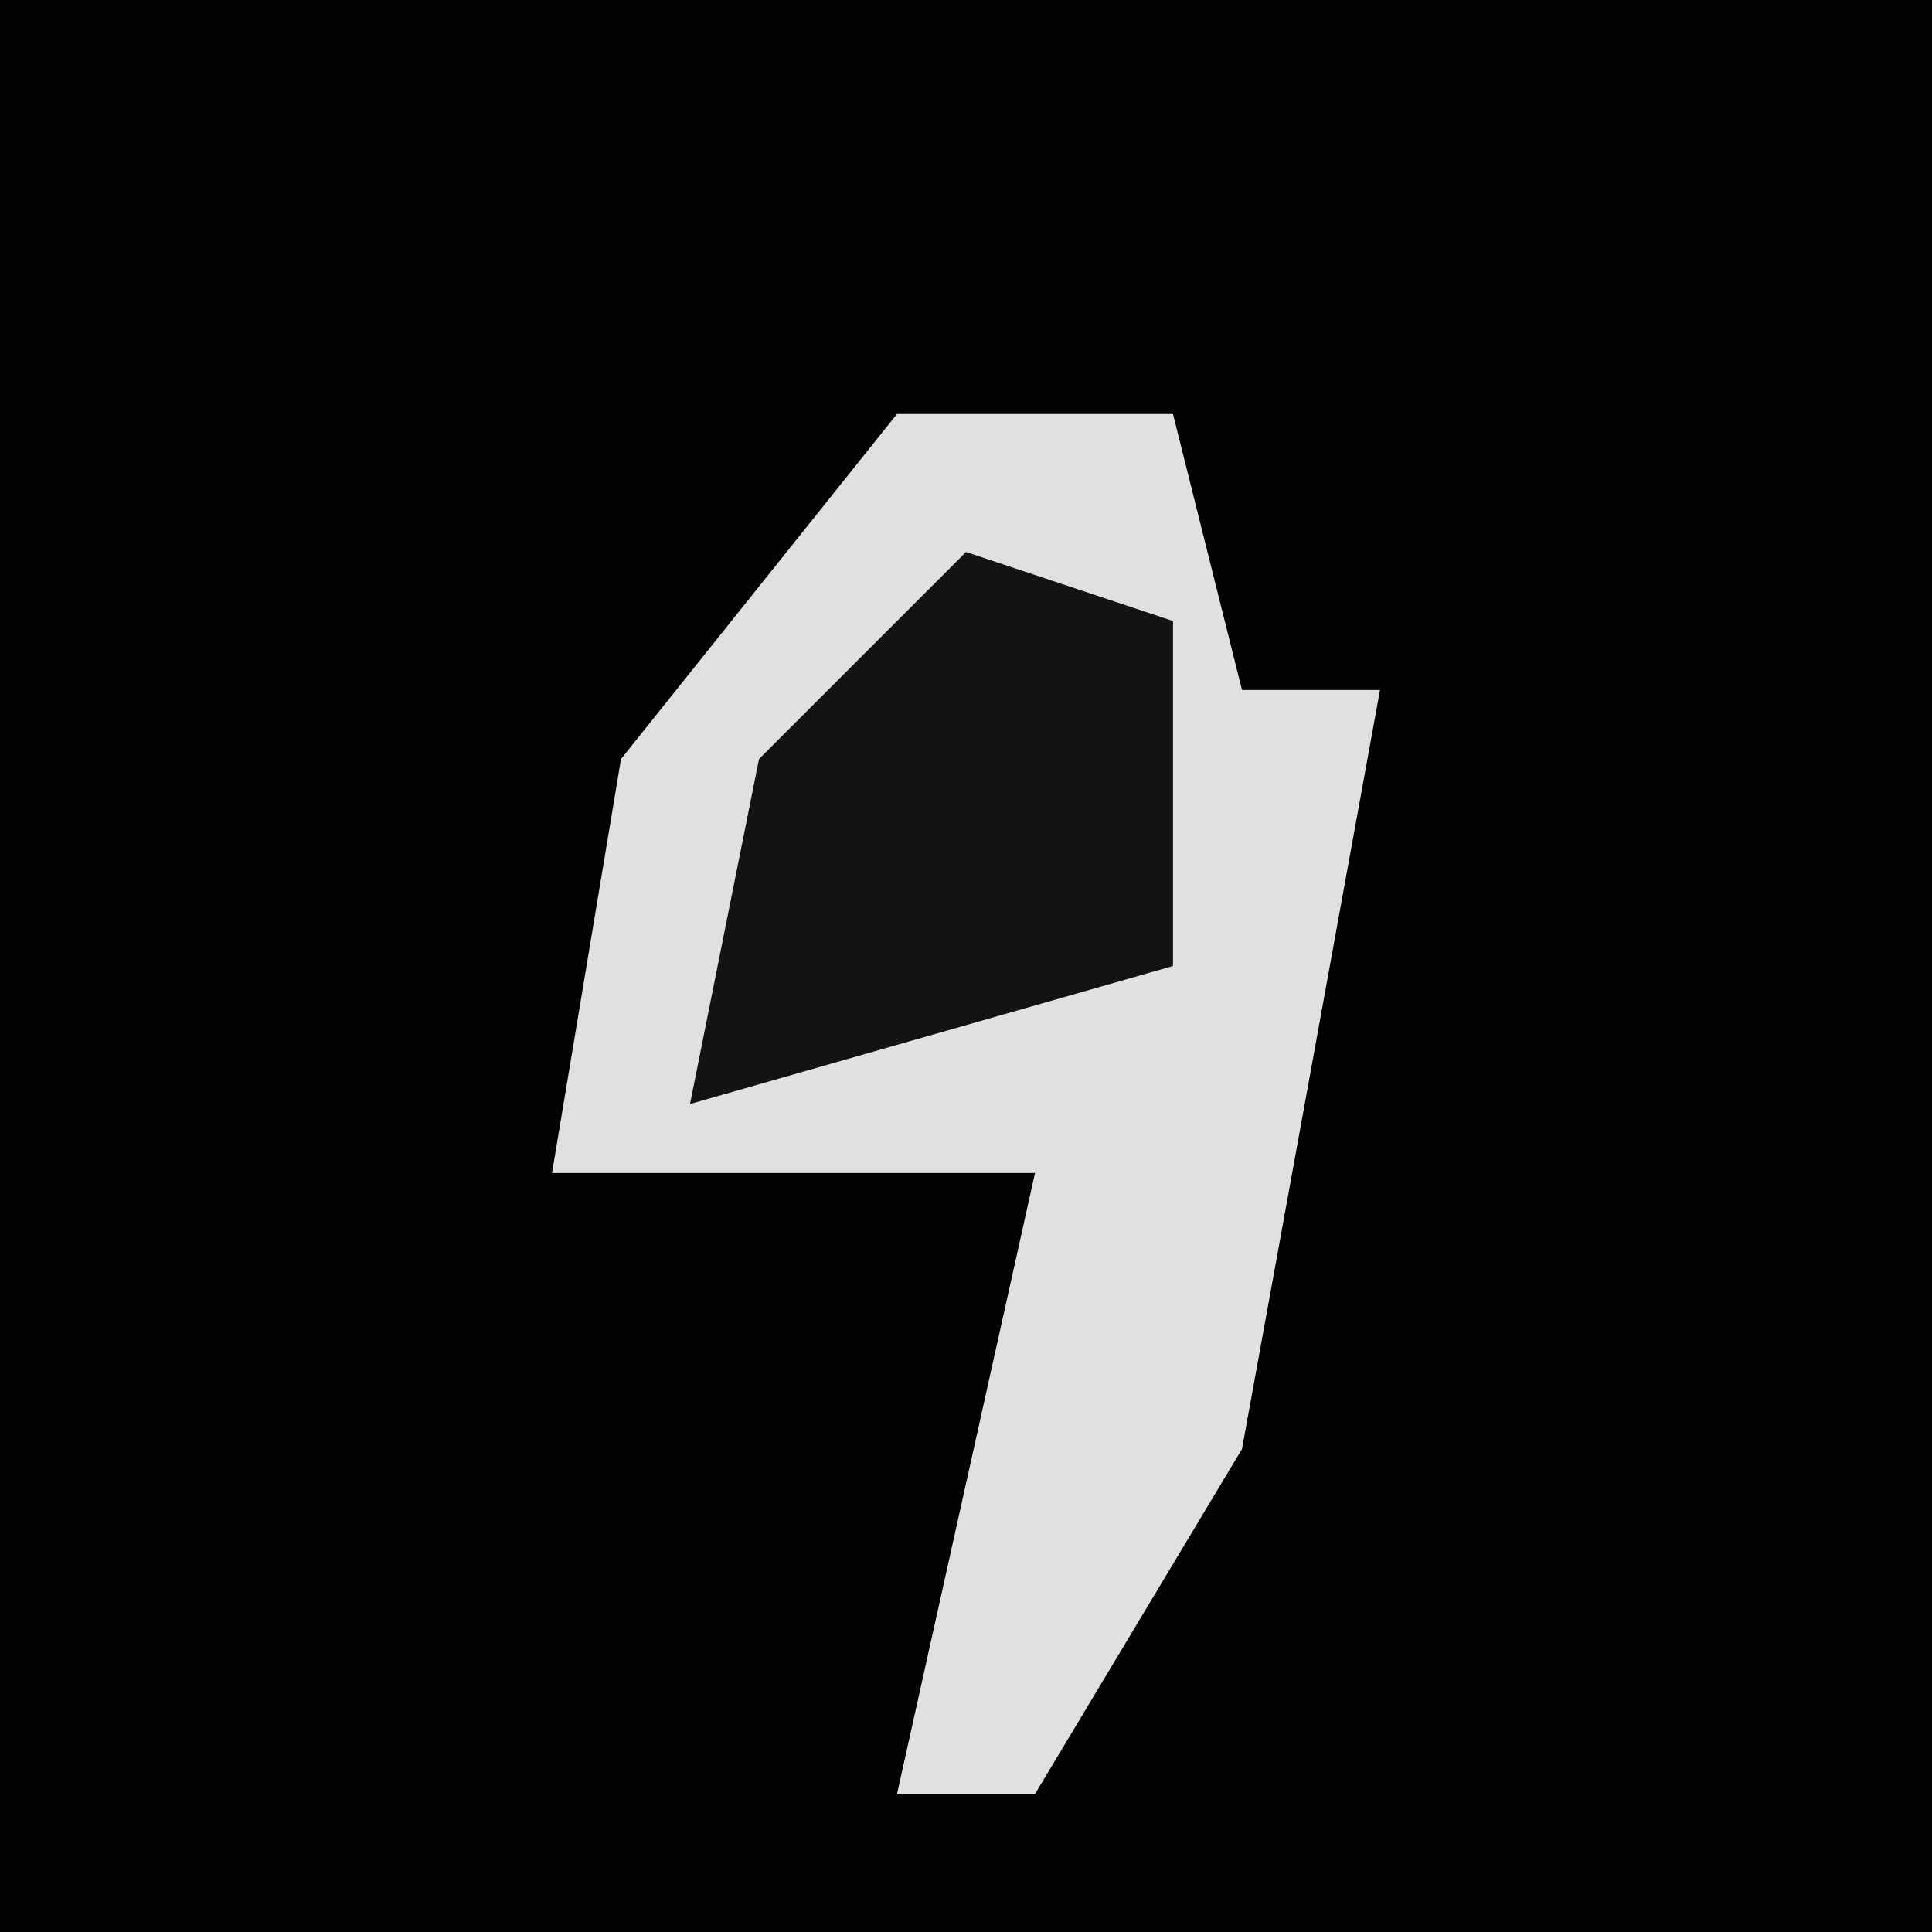 <?xml version="1.0" encoding="UTF-8"?>
<svg version="1.1" xmlns="http://www.w3.org/2000/svg" width="28" height="28">
<path d="M0,0 L28,0 L28,28 L0,28 Z " fill="#020202" transform="translate(0,0)"/>
<path d="M0,0 L4,0 L5,4 L7,4 L5,15 L2,20 L0,20 L2,11 L-5,11 L-4,5 Z " fill="#E0E0E0" transform="translate(13,6)"/>
<path d="M0,0 L3,1 L3,6 L-4,8 L-3,3 Z " fill="#131313" transform="translate(14,8)"/>
</svg>
